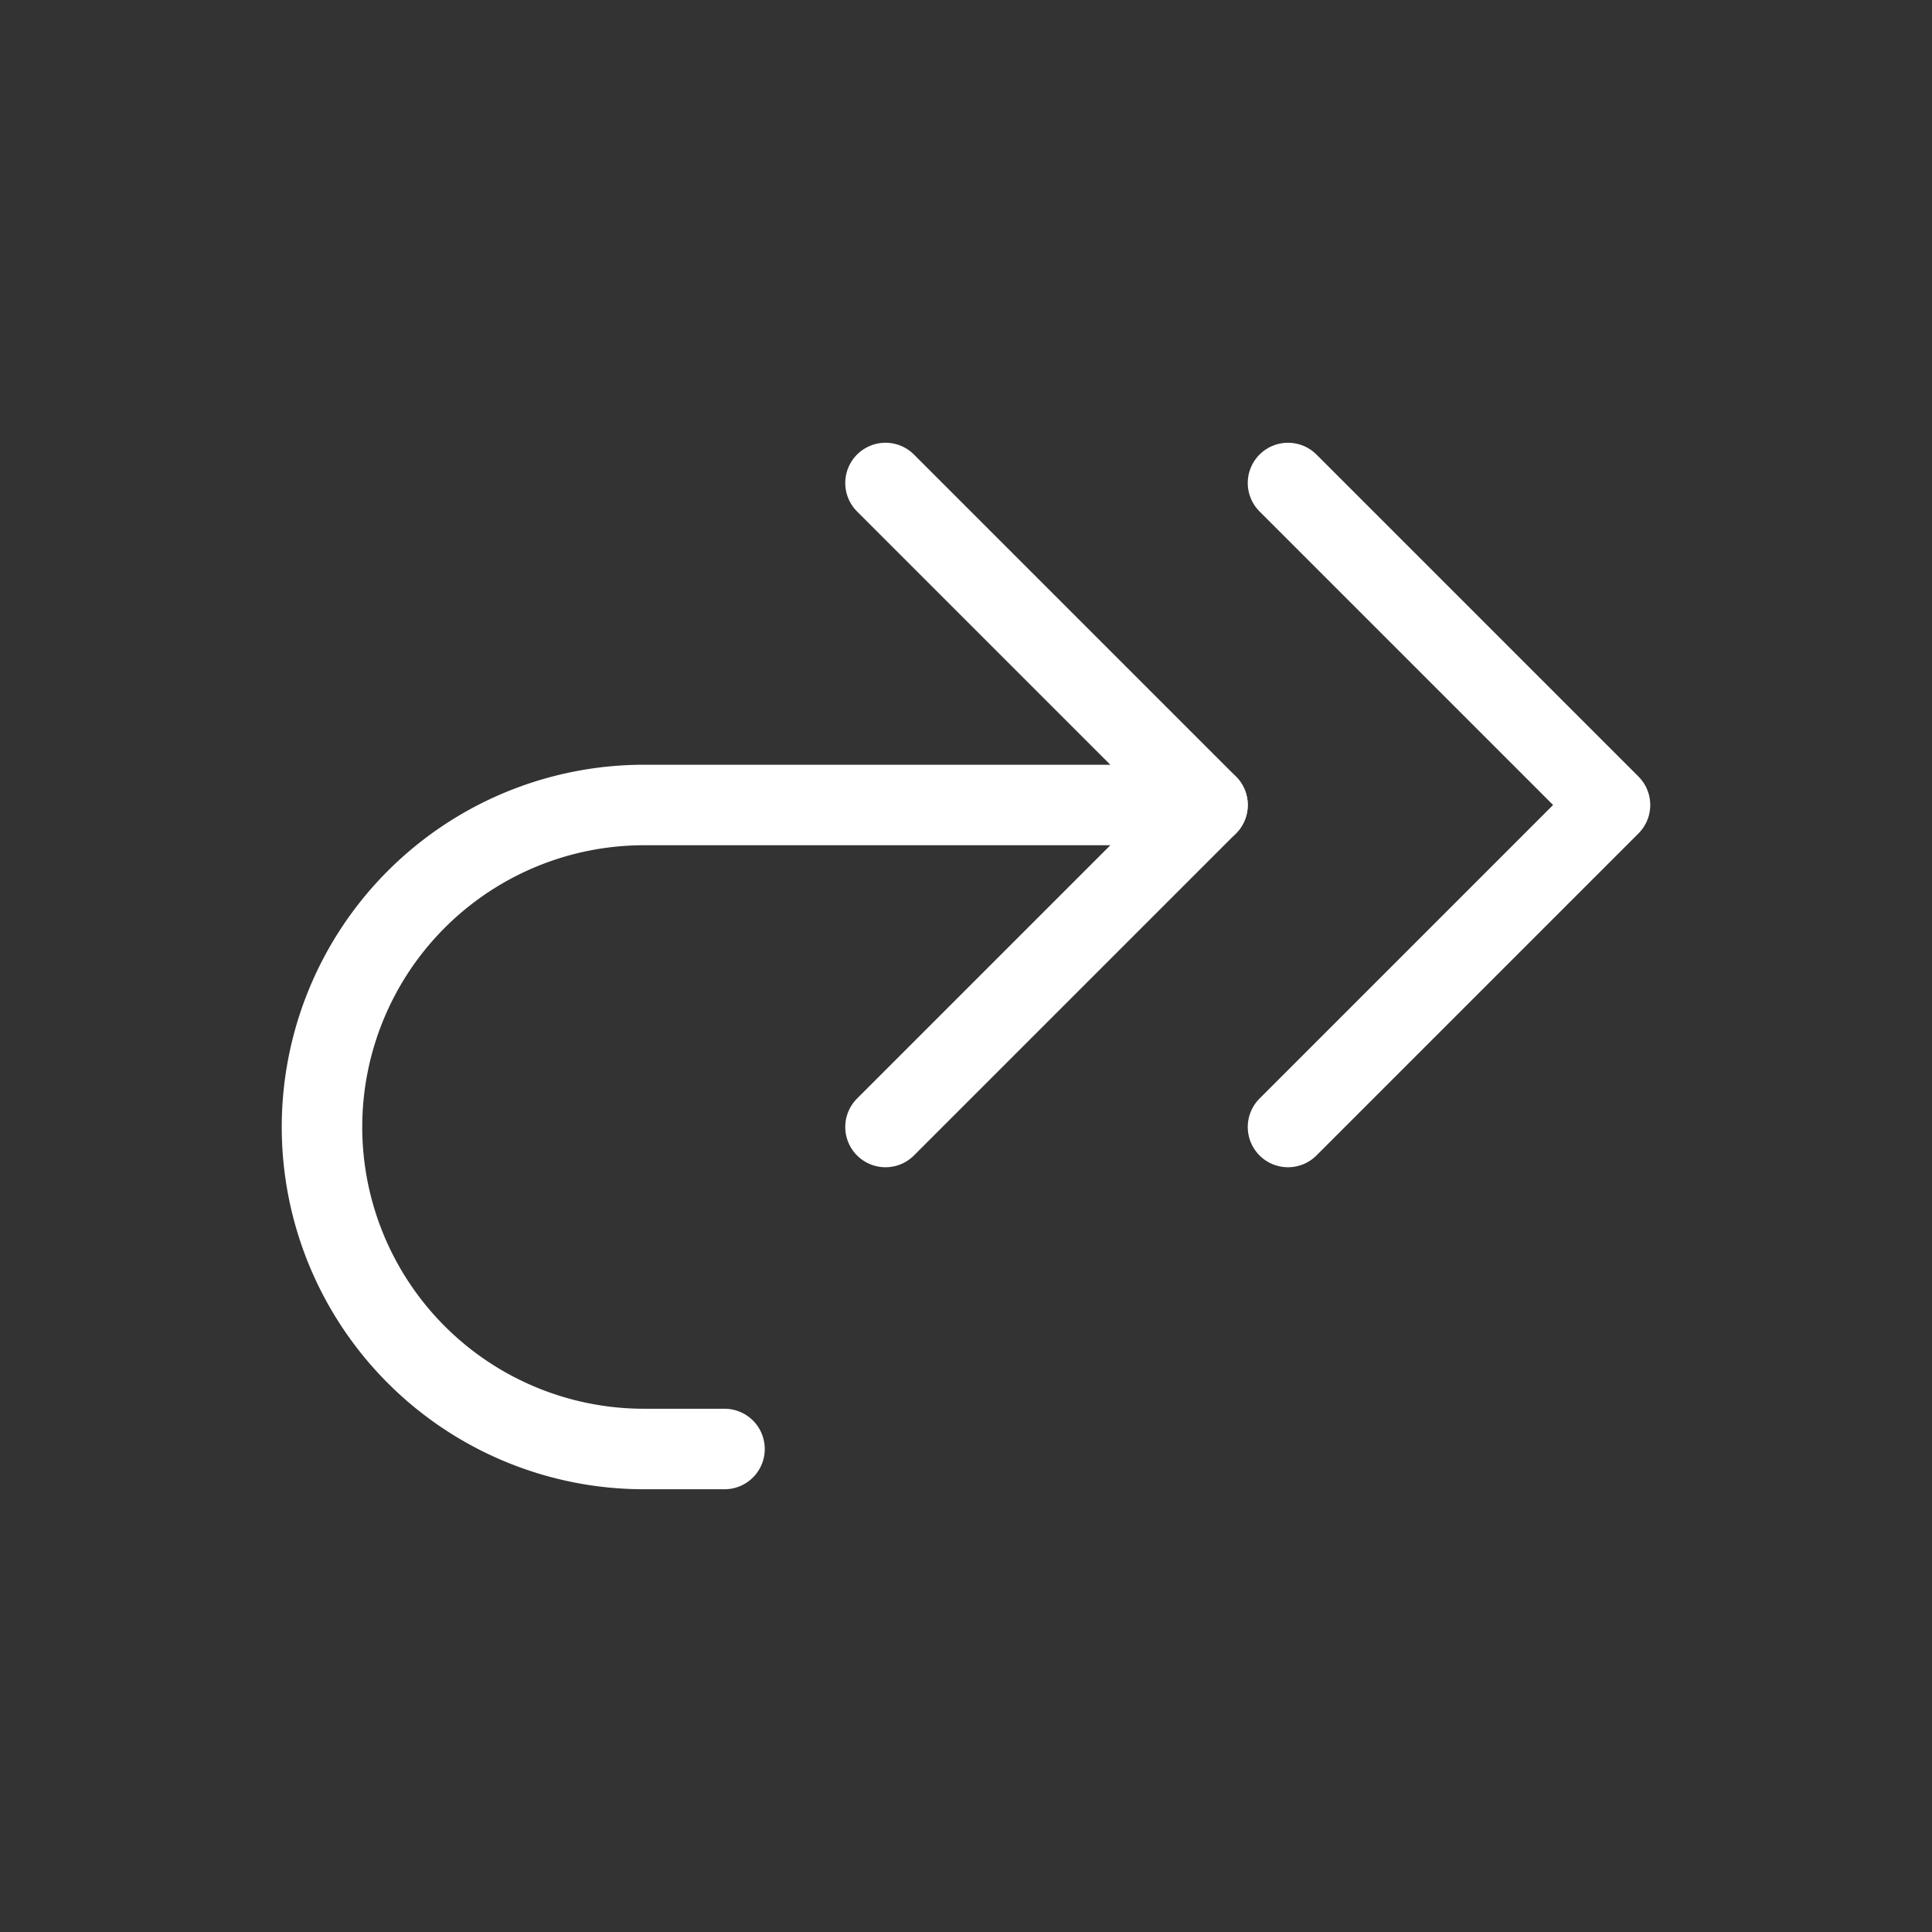 <?xml version="1.0" encoding="UTF-8" standalone="no"?>
<!--
tags: [navigation, direction, upward, advance, double, path, symbol, interface, ui, movement]
version: "2.11"
unicode: "f9ef"
category: Arrows
-->

<svg
   width="24"
   height="24"
   viewBox="0 0 24 24"
   fill="none"
   stroke="white"
   stroke-width="1"
   stroke-linecap="round"
   stroke-linejoin="round"
   version="1.1"
   id="svg3"
   sodipodi:docname="go-jump.svg"
   xmlns:inkscape="http://www.inkscape.org/namespaces/inkscape"
   xmlns:sodipodi="http://sodipodi.sourceforge.net/DTD/sodipodi-0.dtd"
   xmlns="http://www.w3.org/2000/svg"
   xmlns:svg="http://www.w3.org/2000/svg">
  <rect x="0" y="0" width="24" height="24" fill="#333333" stroke="none"/>
  <defs
     id="defs3" />
  <sodipodi:namedview
     id="namedview3"
     pagecolor="#ffffff"
     bordercolor="#000000"
     borderopacity="0.25"
     inkscape:showpageshadow="2"
     inkscape:pageopacity="0.0"
     inkscape:pagecheckerboard="0"
     inkscape:deskcolor="#d1d1d1" />
  <path
     d="M11 14l4 -4l-4 -4"
     id="path1" />
  <path
     d="M16 14l4 -4l-4 -4"
     id="path2" />
  <path
     d="M15 10h-7a4 4 0 1 0 0 8h1"
     id="path3" />
</svg>
